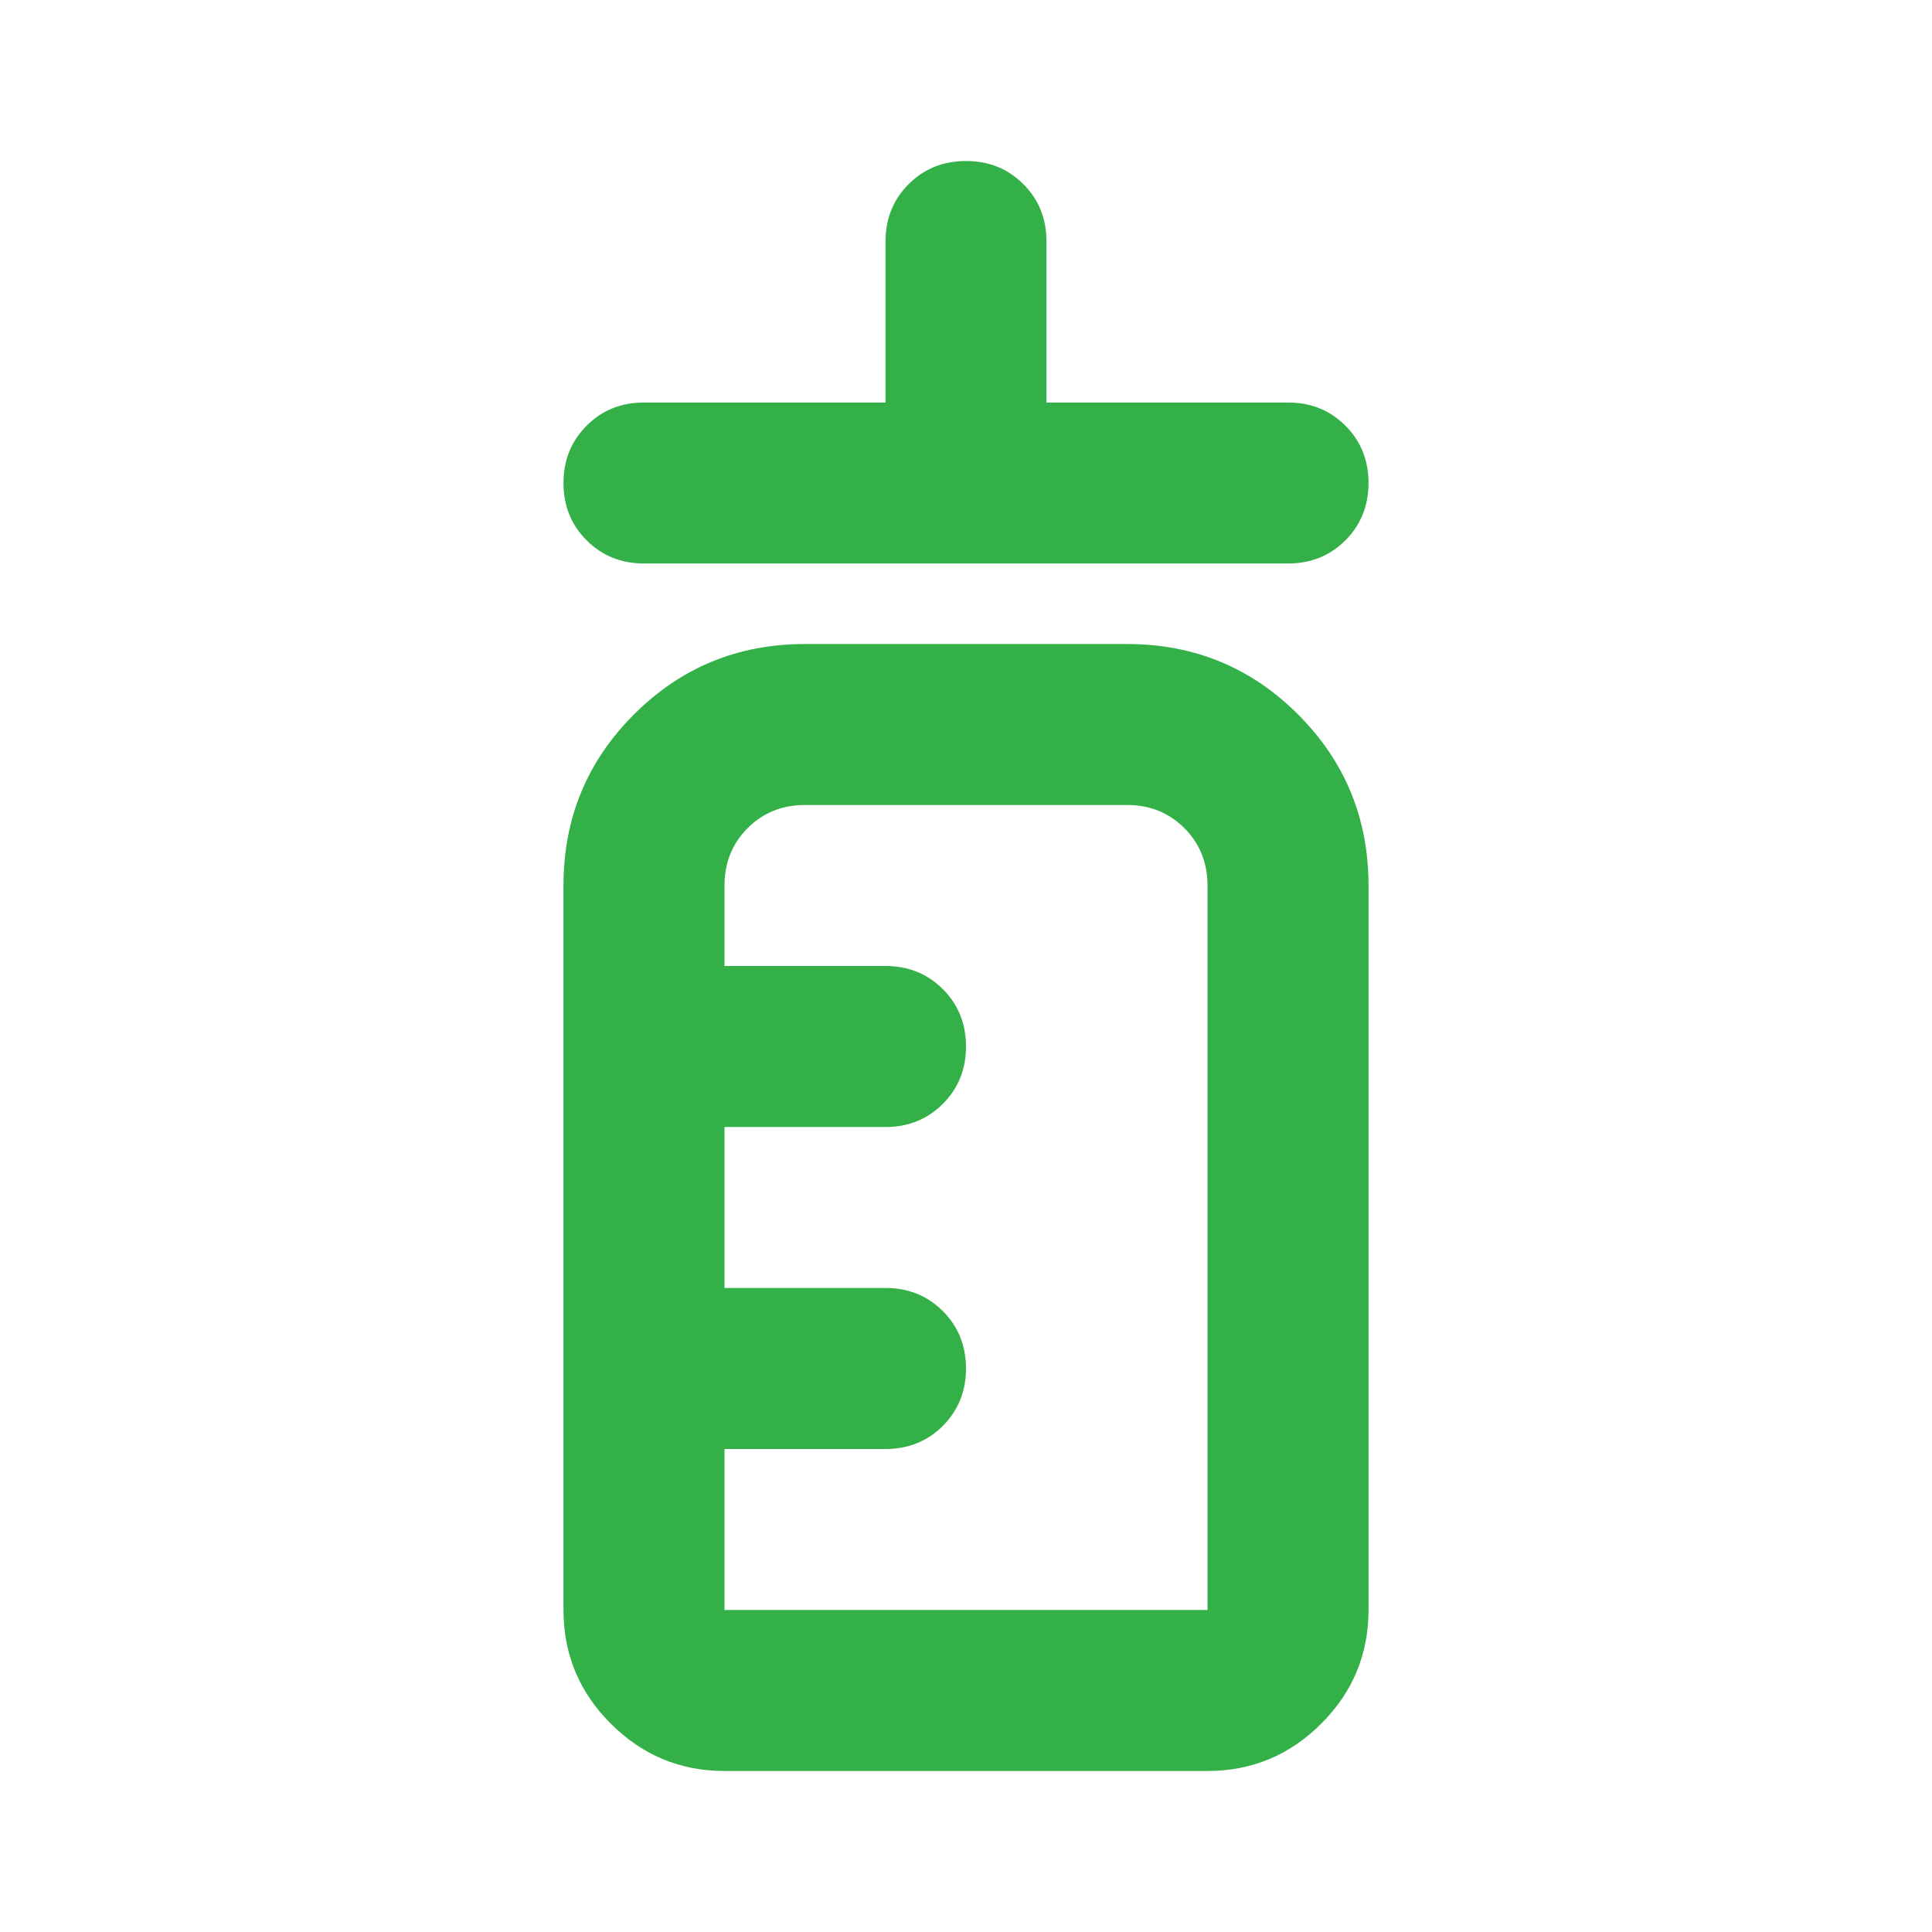 <svg width="38" height="38" viewBox="0 0 38 38" fill="none" xmlns="http://www.w3.org/2000/svg">
<mask id="mask0_138_841" style="mask-type:alpha" maskUnits="userSpaceOnUse" x="0" y="0" width="38" height="38">
<rect width="38" height="38" fill="#D9D9D9"/>
</mask>
<g mask="url(#mask0_138_841)">
<path d="M12.667 11.083C12.218 11.083 11.842 10.932 11.539 10.628C11.235 10.325 11.083 9.949 11.083 9.5C11.083 9.051 11.235 8.675 11.539 8.372C11.842 8.068 12.218 7.917 12.667 7.917H17.417V4.75C17.417 4.301 17.568 3.925 17.872 3.622C18.175 3.318 18.551 3.167 19 3.167C19.449 3.167 19.825 3.318 20.128 3.622C20.432 3.925 20.583 4.301 20.583 4.75V7.917H25.333C25.782 7.917 26.158 8.068 26.462 8.372C26.765 8.675 26.917 9.051 26.917 9.5C26.917 9.949 26.765 10.325 26.462 10.628C26.158 10.932 25.782 11.083 25.333 11.083H12.667ZM14.25 34.833C13.379 34.833 12.634 34.523 12.014 33.903C11.393 33.283 11.083 32.538 11.083 31.667V17.417C11.083 16.097 11.545 14.976 12.469 14.052C13.392 13.129 14.514 12.667 15.833 12.667H22.167C23.486 12.667 24.608 13.129 25.531 14.052C26.455 14.976 26.917 16.097 26.917 17.417V31.667C26.917 32.538 26.607 33.283 25.986 33.903C25.366 34.523 24.621 34.833 23.75 34.833H14.25ZM14.25 31.667H23.75V17.417C23.75 16.968 23.598 16.592 23.295 16.288C22.991 15.985 22.615 15.833 22.167 15.833H15.833C15.385 15.833 15.009 15.985 14.705 16.288C14.402 16.592 14.25 16.968 14.25 17.417V19H17.417C17.865 19 18.241 19.152 18.545 19.455C18.848 19.759 19 20.135 19 20.583C19 21.032 18.848 21.408 18.545 21.711C18.241 22.015 17.865 22.167 17.417 22.167H14.25V25.333H17.417C17.865 25.333 18.241 25.485 18.545 25.788C18.848 26.092 19 26.468 19 26.917C19 27.365 18.848 27.741 18.545 28.045C18.241 28.348 17.865 28.5 17.417 28.5H14.25V31.667Z" fill="#33B148"/>
</g>
</svg>
